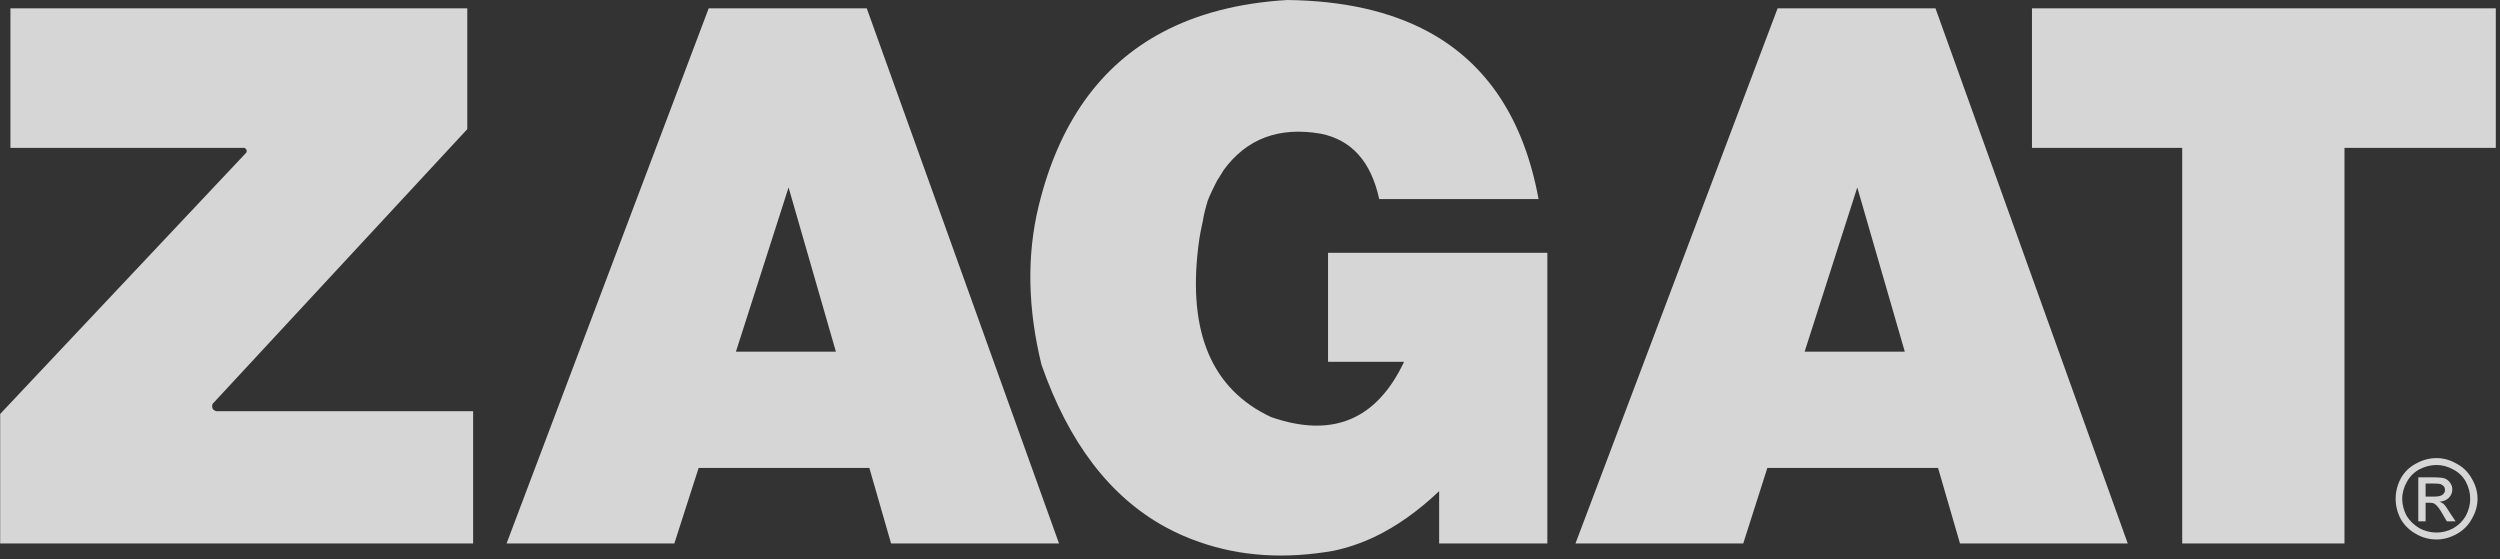 <?xml version="1.0" encoding="UTF-8"?>
<svg width="143px" height="32px" viewBox="0 0 143 32" version="1.1" xmlns="http://www.w3.org/2000/svg" xmlns:xlink="http://www.w3.org/1999/xlink">
    <rect x="0" y="0" width="143" height="32" fill="#333333" stroke="none"/>
    <!-- Generator: Sketch 42 (36781) - http://www.bohemiancoding.com/sketch -->
    <title>Fill 1</title>
    <desc>Created with Sketch.</desc>
    <defs></defs>
    <g id="Assets" stroke="none" stroke-width="1" fill="none" fill-rule="evenodd" fill-opacity="0.8">
        <g id="Artboard" transform="translate(-452, -25)" fill="#FFFFFF">
            <g id="zagat-logo" transform="translate(452, 25)">
                <path d="M108.954,20.114 L106.236,10.722 L103.225,20.114 L108.954,20.114 Z M47.813,20.114 L45.106,10.722 L42.095,20.114 L47.813,20.114 Z M49.579,0.478 L60.576,31.086 L50.97,31.086 L49.726,26.764 L39.963,26.764 L38.572,31.086 L28.976,31.086 L40.537,0.478 L49.579,0.478 Z M0.596,8.457 L0.596,0.478 L26.729,0.478 L26.729,7.387 L12.157,23.106 C12.096,23.326 12.169,23.464 12.376,23.522 L27.063,23.522 L27.063,31.086 L0.01,31.086 L0.01,23.689 L-0,23.689 L14.091,8.727 C14.137,8.61 14.102,8.521 13.986,8.457 L0.596,8.457 Z M110.71,0.478 L121.707,31.086 L112.111,31.086 L110.856,26.764 L101.093,26.764 L99.713,31.086 L90.117,31.086 L101.679,0.478 L110.71,0.478 Z M66.461,1.86 C68.466,0.789 70.852,0.169 73.622,0 C76.84,0.038 79.534,0.644 81.702,1.818 C85.066,3.641 87.167,6.83 88.006,11.387 L78.891,11.387 C78.428,9.247 77.314,8 75.546,7.647 C73.162,7.235 71.312,7.928 69.995,9.725 C69.918,9.849 69.838,9.981 69.754,10.119 C69.657,10.258 69.573,10.403 69.503,10.556 C69.392,10.778 69.28,11.013 69.169,11.262 C69.099,11.415 69.043,11.581 69.002,11.761 C68.946,11.955 68.897,12.149 68.855,12.343 C68.828,12.523 68.792,12.703 68.751,12.883 C68.695,13.132 68.646,13.389 68.604,13.652 C67.881,18.657 69.136,22.003 72.367,23.689 L72.702,23.855 C76.206,25.075 78.742,24.022 80.312,20.696 L75.964,20.696 L75.964,14.462 L88.508,14.462 L88.508,31.086 L82.319,31.086 L82.319,28.094 C81.12,29.233 79.886,30.106 78.619,30.712 C77.857,31.07 77.083,31.333 76.298,31.501 C73.513,31.993 70.948,31.827 68.604,31.003 C67.922,30.768 67.27,30.48 66.65,30.14 C63.486,28.409 61.127,25.317 59.573,20.862 C58.783,17.634 58.727,14.614 59.406,11.803 C60.554,7.07 62.906,3.756 66.461,1.86 L66.461,1.86 Z M141.045,27.553 C140.878,27.249 140.634,27.013 140.313,26.847 C140.007,26.681 139.693,26.598 139.373,26.598 C139.038,26.598 138.711,26.681 138.39,26.847 C138.084,27.013 137.847,27.249 137.679,27.553 C137.498,27.872 137.407,28.197 137.407,28.53 C137.407,28.862 137.491,29.188 137.658,29.507 C137.84,29.797 138.084,30.033 138.39,30.213 C138.697,30.379 139.024,30.462 139.373,30.462 C139.707,30.462 140.027,30.379 140.334,30.213 C140.641,30.033 140.878,29.797 141.045,29.507 C141.212,29.188 141.296,28.862 141.296,28.53 C141.296,28.197 141.212,27.872 141.045,27.553 L141.045,27.553 Z M141.38,27.366 C141.603,27.741 141.715,28.128 141.715,28.53 C141.715,28.932 141.603,29.319 141.38,29.694 C141.185,30.054 140.899,30.338 140.522,30.546 C140.147,30.754 139.763,30.858 139.373,30.858 C138.954,30.858 138.564,30.754 138.202,30.546 C137.826,30.338 137.533,30.054 137.324,29.694 C137.129,29.319 137.031,28.932 137.031,28.53 C137.031,28.128 137.129,27.741 137.324,27.366 C137.533,26.992 137.826,26.708 138.202,26.514 C138.579,26.306 138.968,26.203 139.373,26.203 C139.763,26.203 140.139,26.306 140.502,26.514 C140.878,26.708 141.171,26.992 141.38,27.366 L141.38,27.366 Z M139.791,27.823 C139.735,27.768 139.679,27.726 139.624,27.699 C139.54,27.671 139.4,27.657 139.206,27.657 L138.745,27.657 L138.745,28.405 L139.226,28.405 C139.463,28.405 139.624,28.371 139.707,28.301 C139.805,28.232 139.853,28.142 139.853,28.031 C139.853,27.948 139.833,27.879 139.791,27.823 L139.791,27.823 Z M140.147,27.616 C140.23,27.726 140.272,27.851 140.272,27.99 C140.272,28.17 140.209,28.329 140.083,28.468 C139.944,28.606 139.763,28.682 139.54,28.696 C139.638,28.738 139.714,28.78 139.77,28.821 C139.868,28.918 139.986,29.084 140.125,29.319 L140.46,29.819 L139.958,29.819 L139.728,29.423 C139.547,29.105 139.4,28.911 139.289,28.842 C139.233,28.786 139.129,28.758 138.975,28.758 L138.745,28.758 L138.745,29.819 L138.327,29.819 L138.327,27.304 L139.206,27.304 C139.498,27.304 139.707,27.325 139.833,27.366 C139.972,27.422 140.077,27.505 140.147,27.616 L140.147,27.616 Z M142.76,8.457 L134.104,8.457 L134.104,31.086 L124.822,31.086 L124.822,8.457 L116.229,8.457 L116.229,0.478 L142.76,0.478 L142.76,8.457 Z" id="Fill-1"></path>
            </g>
        </g>
    </g>
</svg>